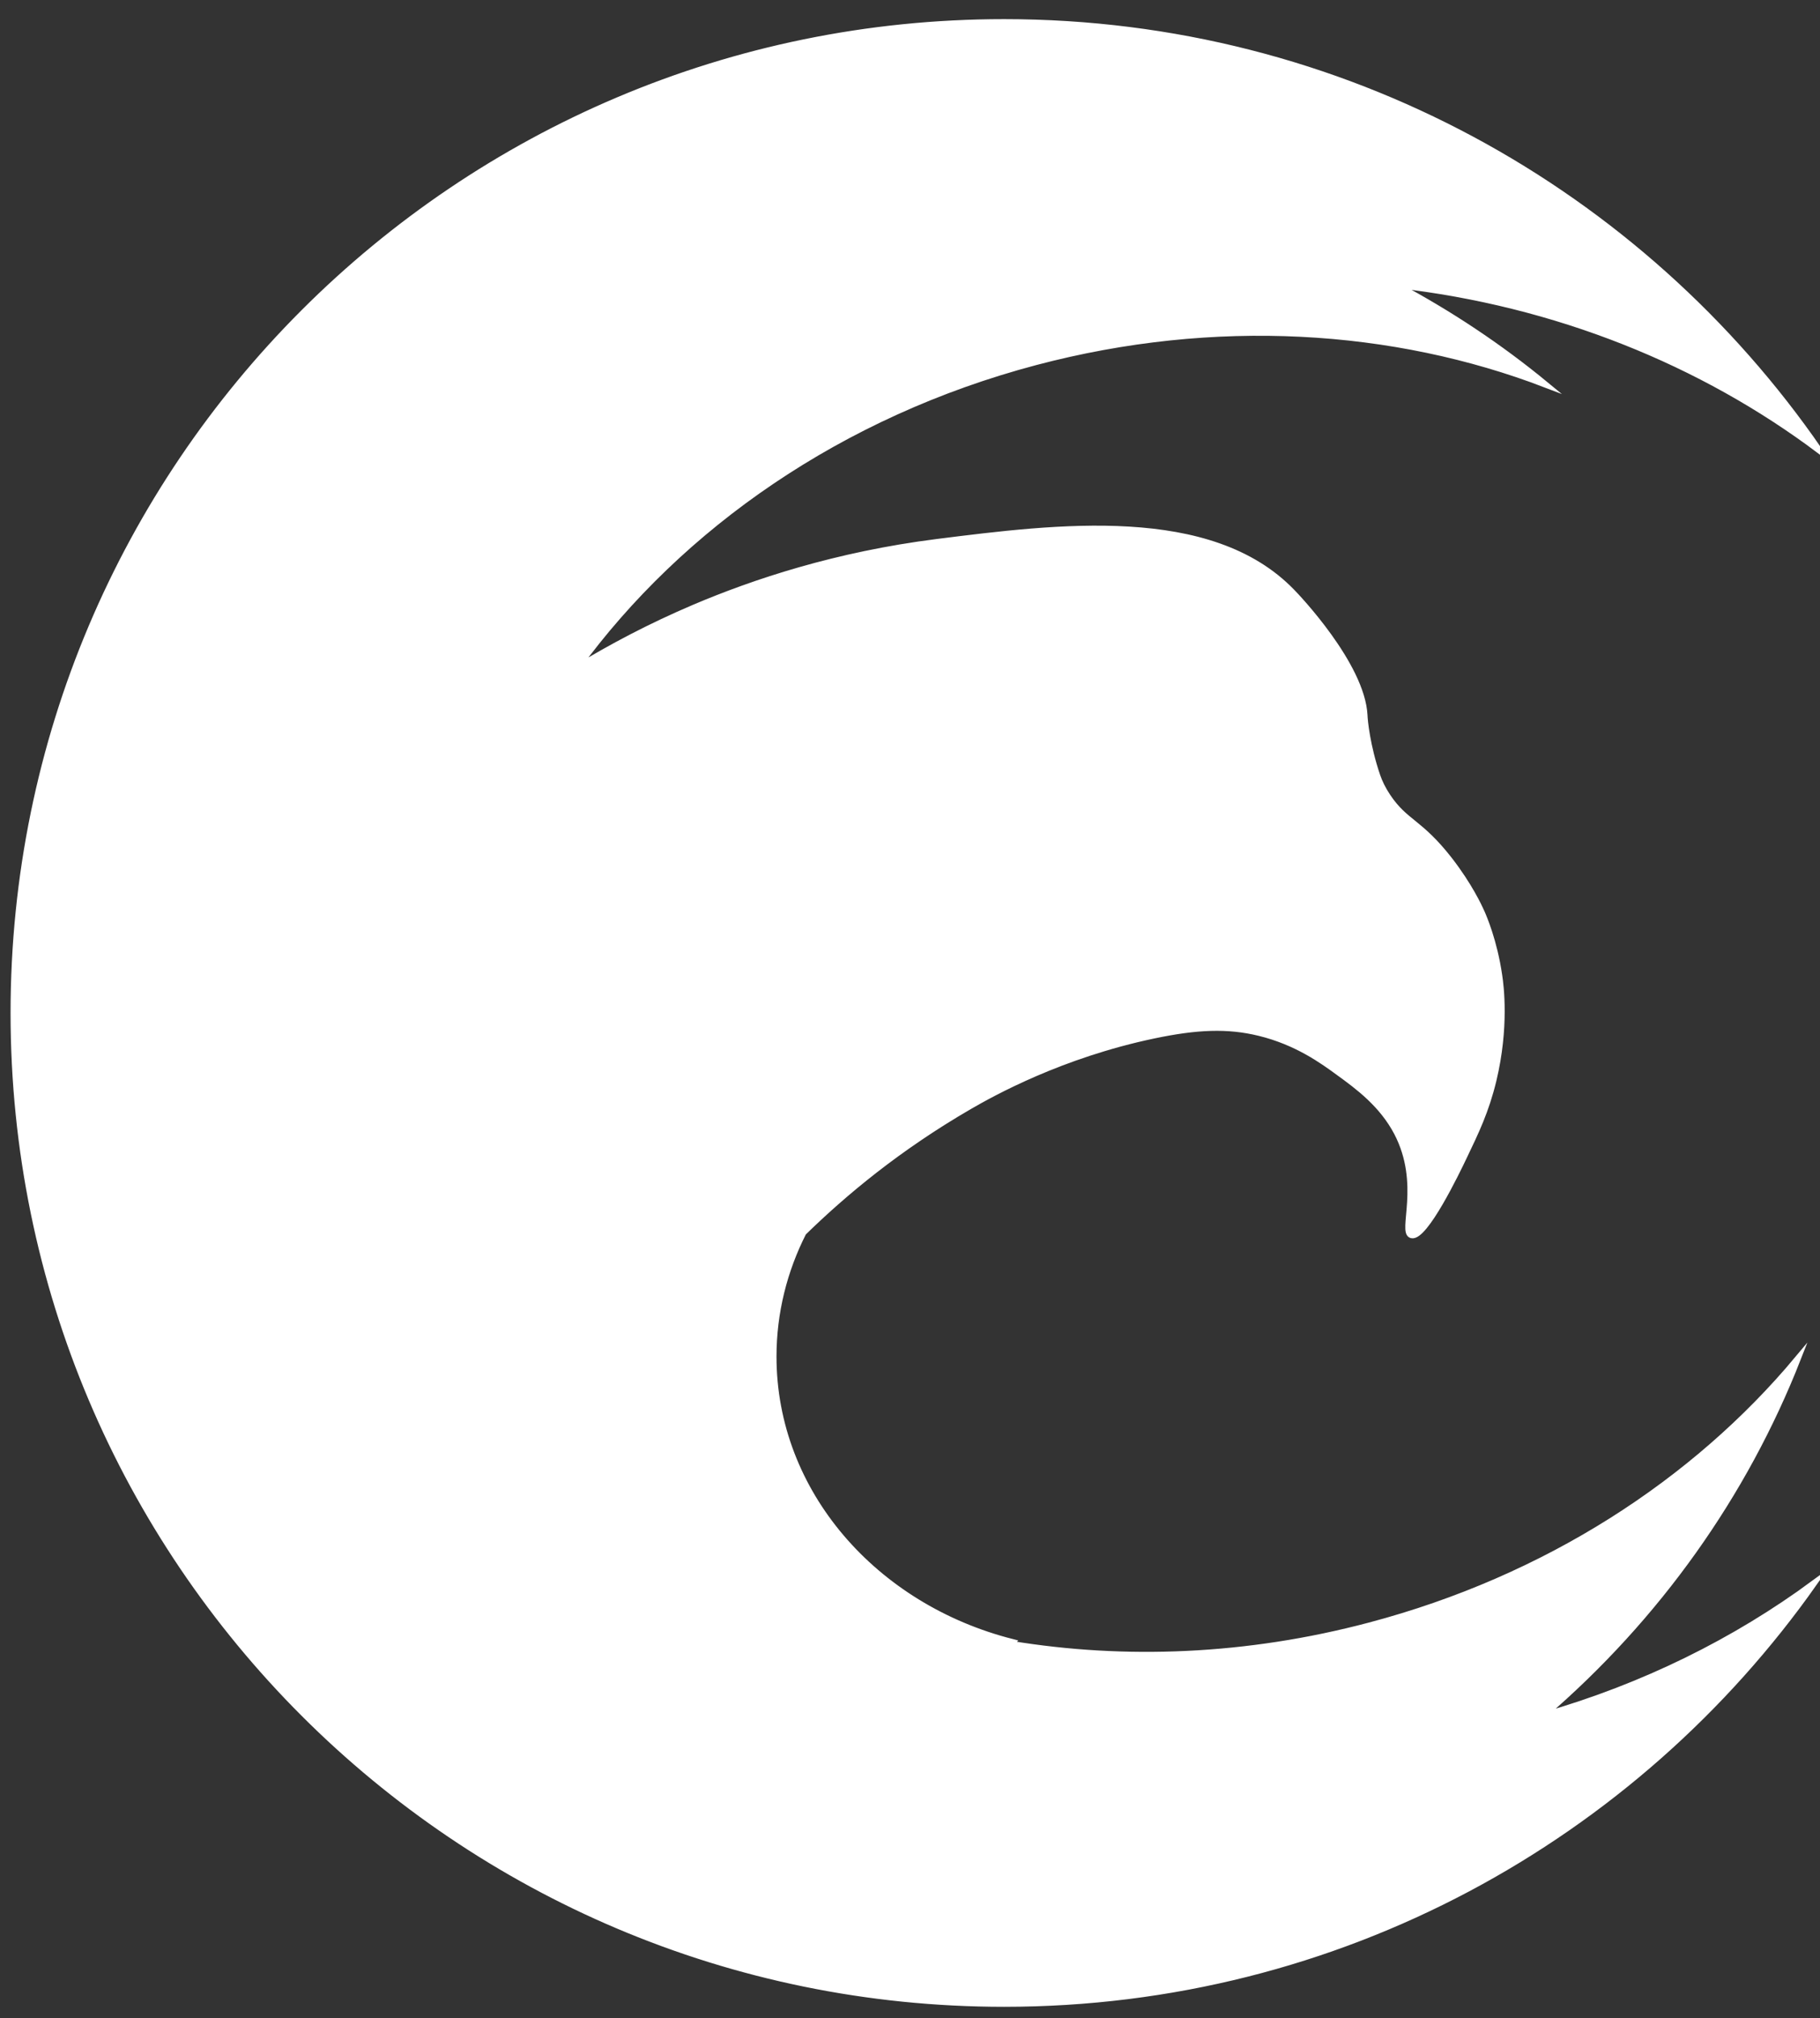 <?xml version="1.0" encoding="utf-8"?>
<!-- Generator: Adobe Illustrator 21.0.2, SVG Export Plug-In . SVG Version: 6.00 Build 0)  -->
<svg version="1.1" id="Layer_1" xmlns="http://www.w3.org/2000/svg" xmlns:xlink="http://www.w3.org/1999/xlink" x="0px" y="0px"
	 viewBox="0 0 913.4 1012.5" style="enable-background:new 0 0 913.4 1012.5;" xml:space="preserve">
<rect x="0" y="0" width="913.4" height="1012.5" fill="#333333" stroke="none"/>
<style type="text/css">
	.st0{fill:#FFFFFF;stroke:#FFFFFF;stroke-width:3;stroke-miterlimit:10;}
</style>
<path class="st0" d="M902.3,681.6c-51.7,61.9-126.1,110.4-215,133.9c-61.5,16.3-122.9,18.6-180,9.2c0.3-0.3,0.5-0.6,0.8-0.9
	c-69.1-17.5-119.9-74.9-119.9-143.2c0-22.2,5.4-43.3,15-62.2c20.6-20.1,47.6-42.6,83.3-63.3c11.4-6.6,45.8-25.8,92.6-35.6
	c21.5-4.5,36.9-5.2,52.9-1.3c18.9,4.6,31.9,14.1,39.7,19.8c9.8,7.1,21.9,16,29.4,30.3c13.4,25.7,1.7,50,7.3,51.4
	c6.6,1.7,22.8-31.9,26.4-39.5c6-12.5,11-22.9,14.7-38.2c6.4-26.7,3.7-47.5,2.9-52.7c-2.5-17.1-7.7-29.1-8.8-31.6
	c-1.3-2.9-6.2-13.5-16.2-26.4c-15-19.2-22-18.4-30.9-31.6c-2.6-3.9-4.2-7.3-5.3-10.5c-5.1-15-6.3-27.6-6.4-30.4
	c-1.3-25.2-34.1-59.6-36.4-61.9c-40.9-42.3-117.7-32.6-178.1-25c-50.6,6.4-91.8,20.1-121.9,32.9c-22.1,9.4-41.7,19.8-58.8,30.2
	c51.8-71,132.2-127.4,230.1-153.3c90.1-23.8,179.9-17.9,256.1,11.3c-23.2-19.1-48.3-35.8-75-50c80.3,9.1,153.4,38.8,212.4,83.1
	C823.7,96.3,673.8,11.1,503.9,11.1C229.4,11.1,6.8,233.6,6.8,508.2s222.6,497.1,497.1,497.1c168.1,0,316.6-83.4,406.6-211.1
	c-39.8,29.3-85.7,52-135.9,66.4C831.7,811.6,875.5,749.9,902.3,681.6z"/>
</svg>
